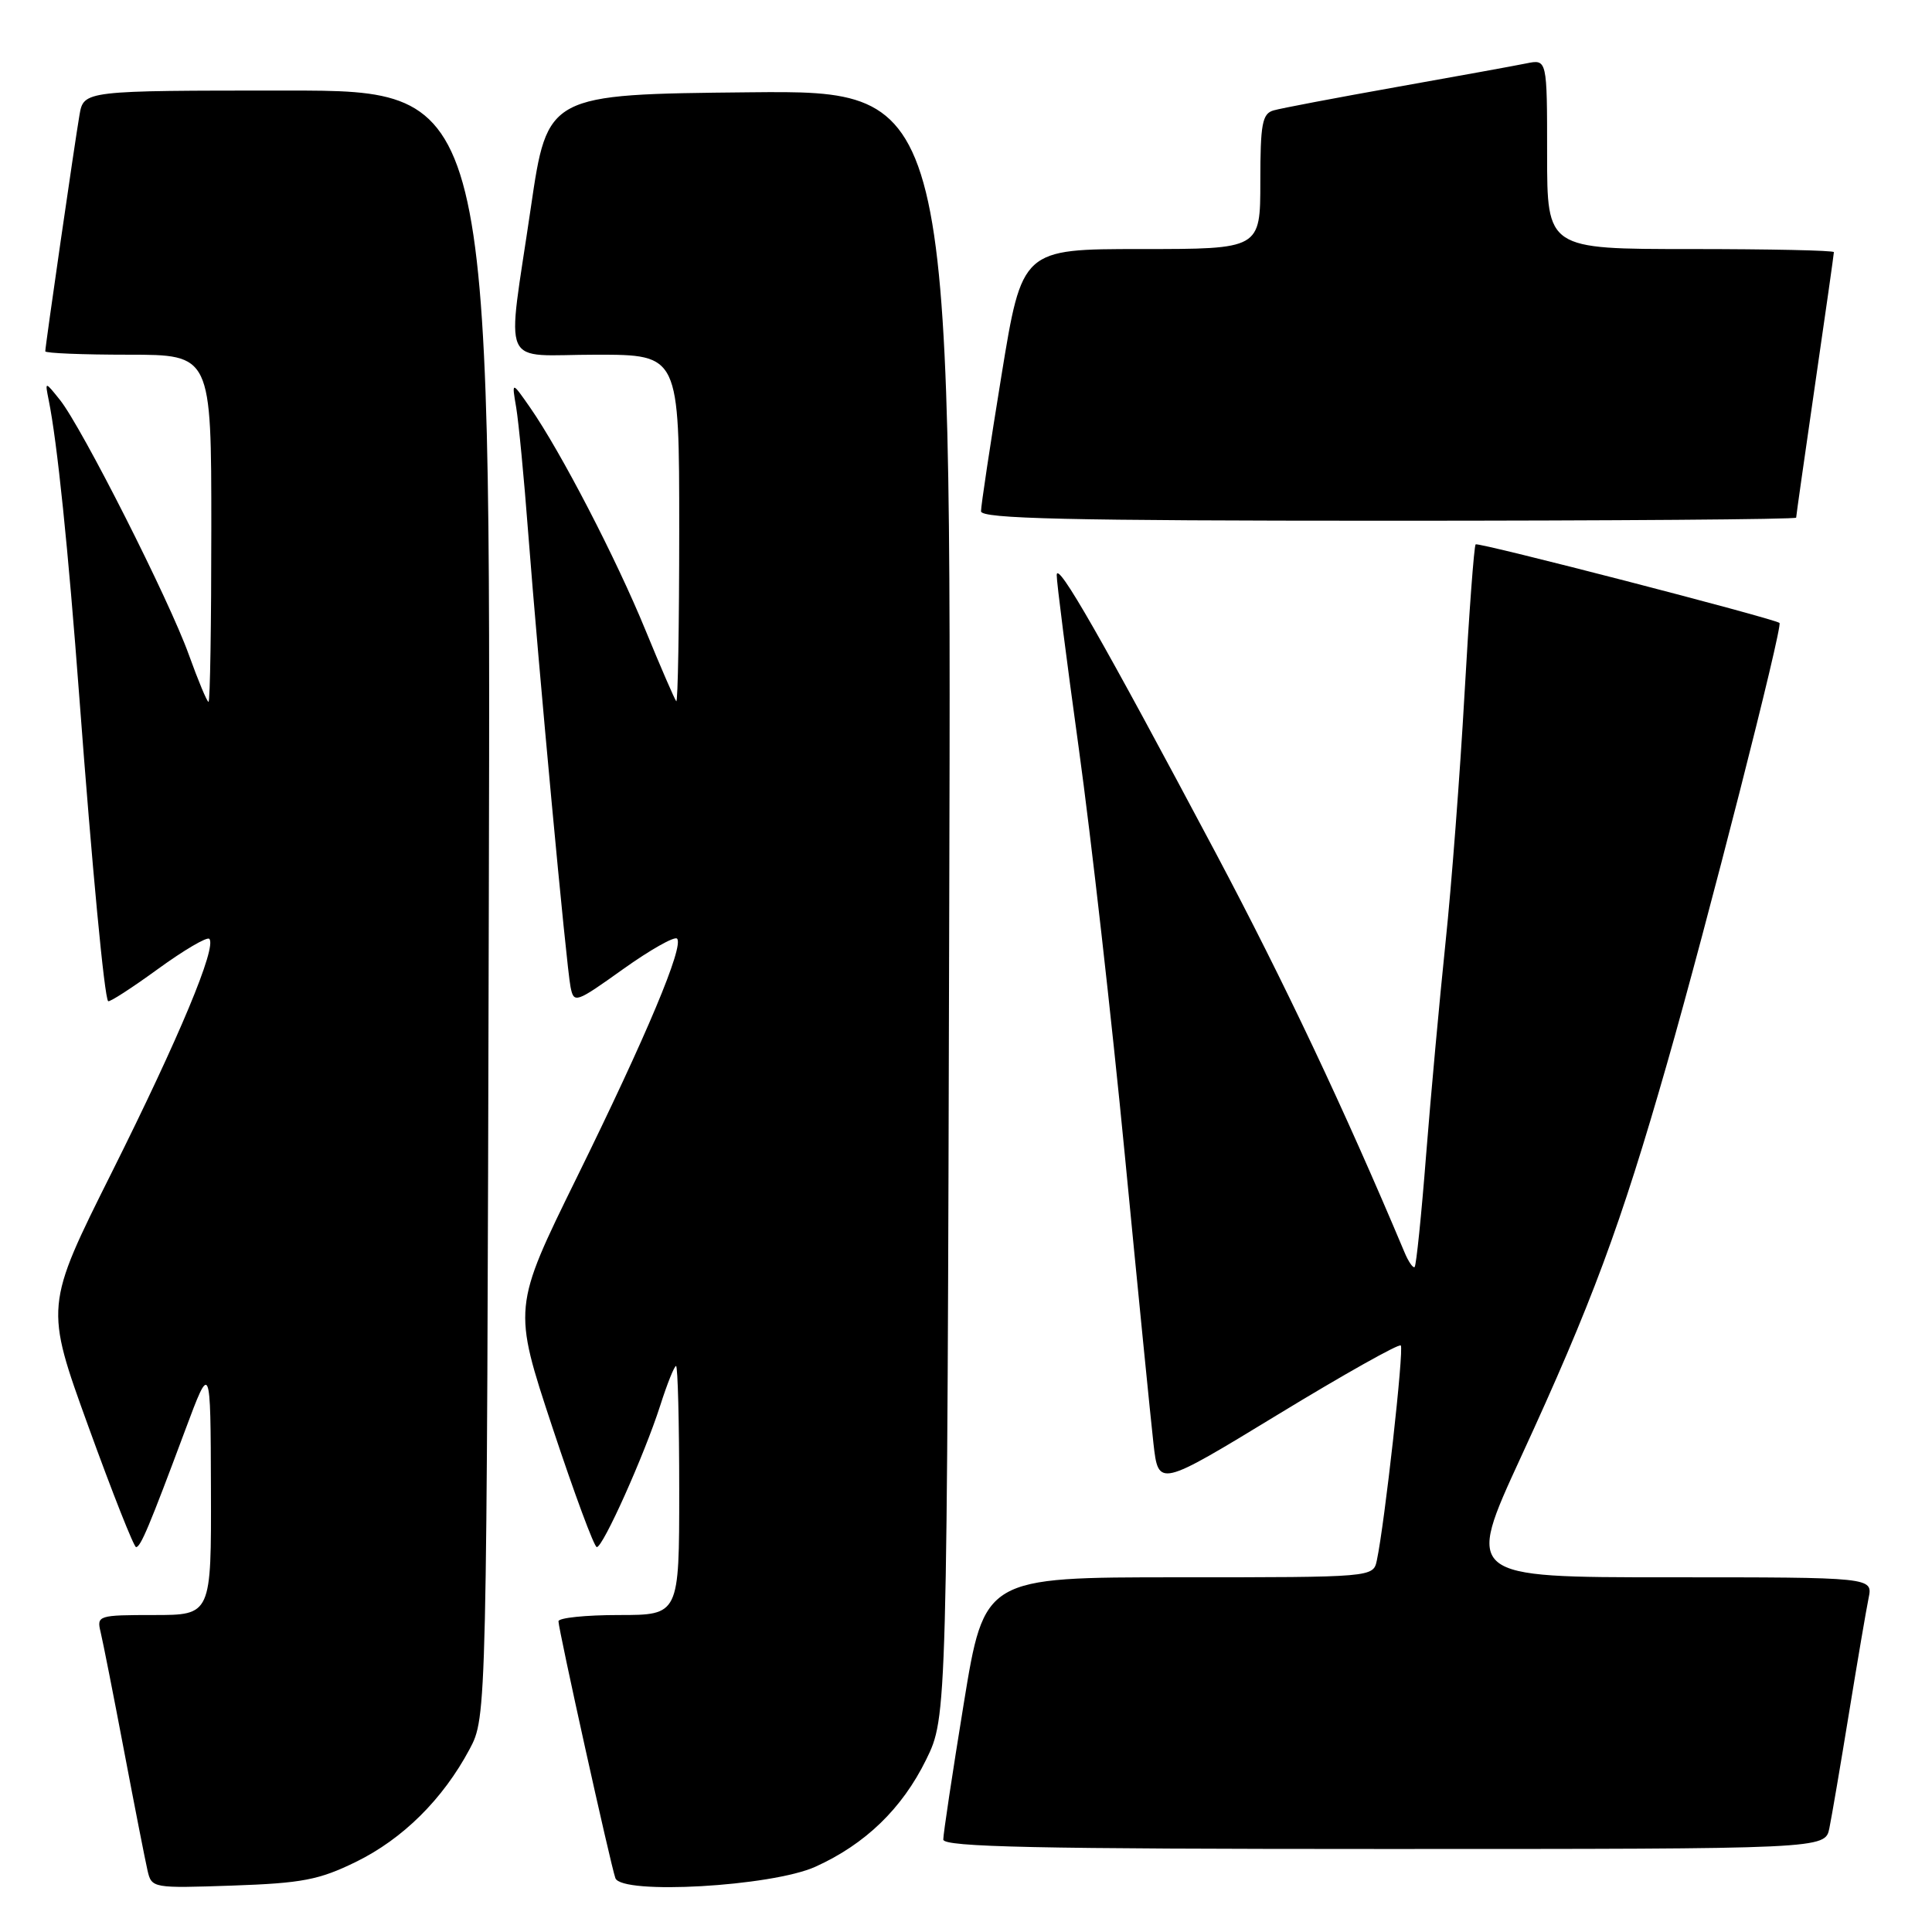 <?xml version="1.0" encoding="UTF-8" standalone="no"?>
<!DOCTYPE svg PUBLIC "-//W3C//DTD SVG 1.1//EN" "http://www.w3.org/Graphics/SVG/1.1/DTD/svg11.dtd" >
<svg xmlns="http://www.w3.org/2000/svg" xmlns:xlink="http://www.w3.org/1999/xlink" version="1.1" viewBox="0 0 256 256">
 <g >
 <path fill="currentColor"
d=" M 47.16 246.71 C 53.37 243.67 58.67 238.42 62.21 231.80 C 64.50 227.50 64.50 227.50 64.77 119.75 C 65.04 12.00 65.04 12.00 38.07 12.00 C 11.09 12.00 11.09 12.00 10.53 15.25 C 9.91 18.84 6.00 45.85 6.00 46.55 C 6.00 46.80 10.95 47.00 17.00 47.00 C 28.00 47.00 28.00 47.00 28.00 70.00 C 28.00 82.65 27.84 93.00 27.63 93.00 C 27.43 93.00 26.26 90.19 25.02 86.75 C 22.41 79.47 10.86 56.65 7.95 53.00 C 5.95 50.50 5.95 50.50 6.45 53.00 C 7.58 58.57 9.03 72.61 10.52 92.50 C 12.21 115.05 13.83 132.16 14.33 132.66 C 14.50 132.83 17.46 130.92 20.91 128.41 C 24.36 125.90 27.43 124.10 27.73 124.40 C 28.77 125.44 23.74 137.48 14.84 155.29 C 5.94 173.09 5.94 173.09 11.72 189.04 C 14.90 197.82 17.74 205.00 18.03 205.00 C 18.63 205.00 19.79 202.24 24.54 189.50 C 27.90 180.50 27.90 180.50 27.95 197.25 C 28.00 214.00 28.00 214.00 20.39 214.00 C 13.01 214.00 12.80 214.07 13.33 216.25 C 13.63 217.49 15.03 224.57 16.44 232.00 C 17.85 239.43 19.25 246.56 19.55 247.86 C 20.09 250.19 20.24 250.21 30.80 249.85 C 40.02 249.53 42.28 249.10 47.16 246.71 Z  M 108.05 247.35 C 114.66 244.36 119.53 239.65 122.71 233.18 C 125.50 227.50 125.50 227.50 125.78 119.73 C 126.07 11.97 126.07 11.97 99.30 12.23 C 72.54 12.50 72.54 12.50 70.34 27.50 C 67.13 49.42 66.06 47.00 79.00 47.00 C 90.00 47.00 90.00 47.00 90.00 70.17 C 90.00 82.91 89.82 93.15 89.61 92.92 C 89.40 92.69 87.56 88.45 85.53 83.50 C 81.63 73.97 74.30 59.84 70.24 54.00 C 67.80 50.50 67.80 50.50 68.40 54.00 C 68.72 55.92 69.44 63.35 69.98 70.50 C 71.35 88.31 75.04 127.99 75.60 130.78 C 76.04 132.99 76.27 132.91 82.57 128.41 C 86.16 125.85 89.37 124.04 89.71 124.37 C 90.67 125.33 85.68 137.21 76.42 156.04 C 67.95 173.27 67.95 173.27 73.20 189.14 C 76.09 197.86 78.73 205.00 79.08 205.00 C 79.91 205.00 85.37 192.82 87.48 186.25 C 88.40 183.36 89.35 181.00 89.58 181.00 C 89.81 181.00 90.00 188.43 90.00 197.50 C 90.00 214.00 90.00 214.00 82.00 214.00 C 77.60 214.00 74.00 214.37 74.00 214.83 C 74.00 215.91 80.90 247.07 81.54 248.86 C 82.33 251.10 102.27 249.97 108.05 247.35 Z  M 242.40 242.25 C 242.71 240.74 243.88 233.88 245.00 227.00 C 246.12 220.12 247.29 213.26 247.60 211.75 C 248.16 209.00 248.16 209.00 221.17 209.00 C 194.19 209.00 194.19 209.00 201.52 193.09 C 210.93 172.67 214.74 162.41 220.89 140.93 C 226.19 122.44 236.28 82.89 235.79 82.54 C 234.91 81.91 195.86 71.81 195.53 72.13 C 195.32 72.35 194.66 81.24 194.06 91.89 C 193.46 102.54 192.33 117.39 191.54 124.88 C 190.76 132.37 189.60 145.02 188.97 153.00 C 188.35 160.97 187.66 167.67 187.45 167.88 C 187.25 168.09 186.62 167.19 186.08 165.88 C 178.11 146.93 170.17 130.14 161.17 113.17 C 146.00 84.63 140.04 74.20 140.02 76.20 C 140.01 77.14 141.33 87.49 142.95 99.20 C 144.57 110.92 147.31 135.12 149.04 153.00 C 150.77 170.88 152.48 188.10 152.84 191.28 C 153.50 197.07 153.50 197.07 169.32 187.44 C 178.02 182.14 185.36 178.02 185.61 178.28 C 186.06 178.73 183.47 201.93 182.44 206.75 C 181.96 209.00 181.96 209.00 156.19 209.00 C 130.43 209.00 130.43 209.00 127.70 225.75 C 126.20 234.96 124.98 243.06 124.99 243.75 C 125.00 244.74 137.36 245.00 183.42 245.00 C 241.84 245.00 241.84 245.00 242.40 242.25 Z  M 238.00 68.59 C 238.00 68.37 239.13 60.45 240.50 51.00 C 241.88 41.55 243.00 33.63 243.00 33.41 C 243.00 33.18 234.45 33.00 224.00 33.00 C 205.00 33.00 205.00 33.00 205.00 20.42 C 205.00 7.84 205.00 7.84 202.25 8.40 C 200.74 8.71 192.97 10.12 185.00 11.54 C 177.03 12.96 169.71 14.35 168.75 14.63 C 167.25 15.06 167.00 16.42 167.00 24.07 C 167.00 33.00 167.00 33.00 151.21 33.00 C 135.43 33.00 135.43 33.00 132.70 49.75 C 131.20 58.96 129.98 67.06 129.99 67.75 C 130.00 68.73 141.47 69.00 184.00 69.00 C 213.70 69.00 238.00 68.82 238.00 68.59 Z "/>
</g>
</svg>